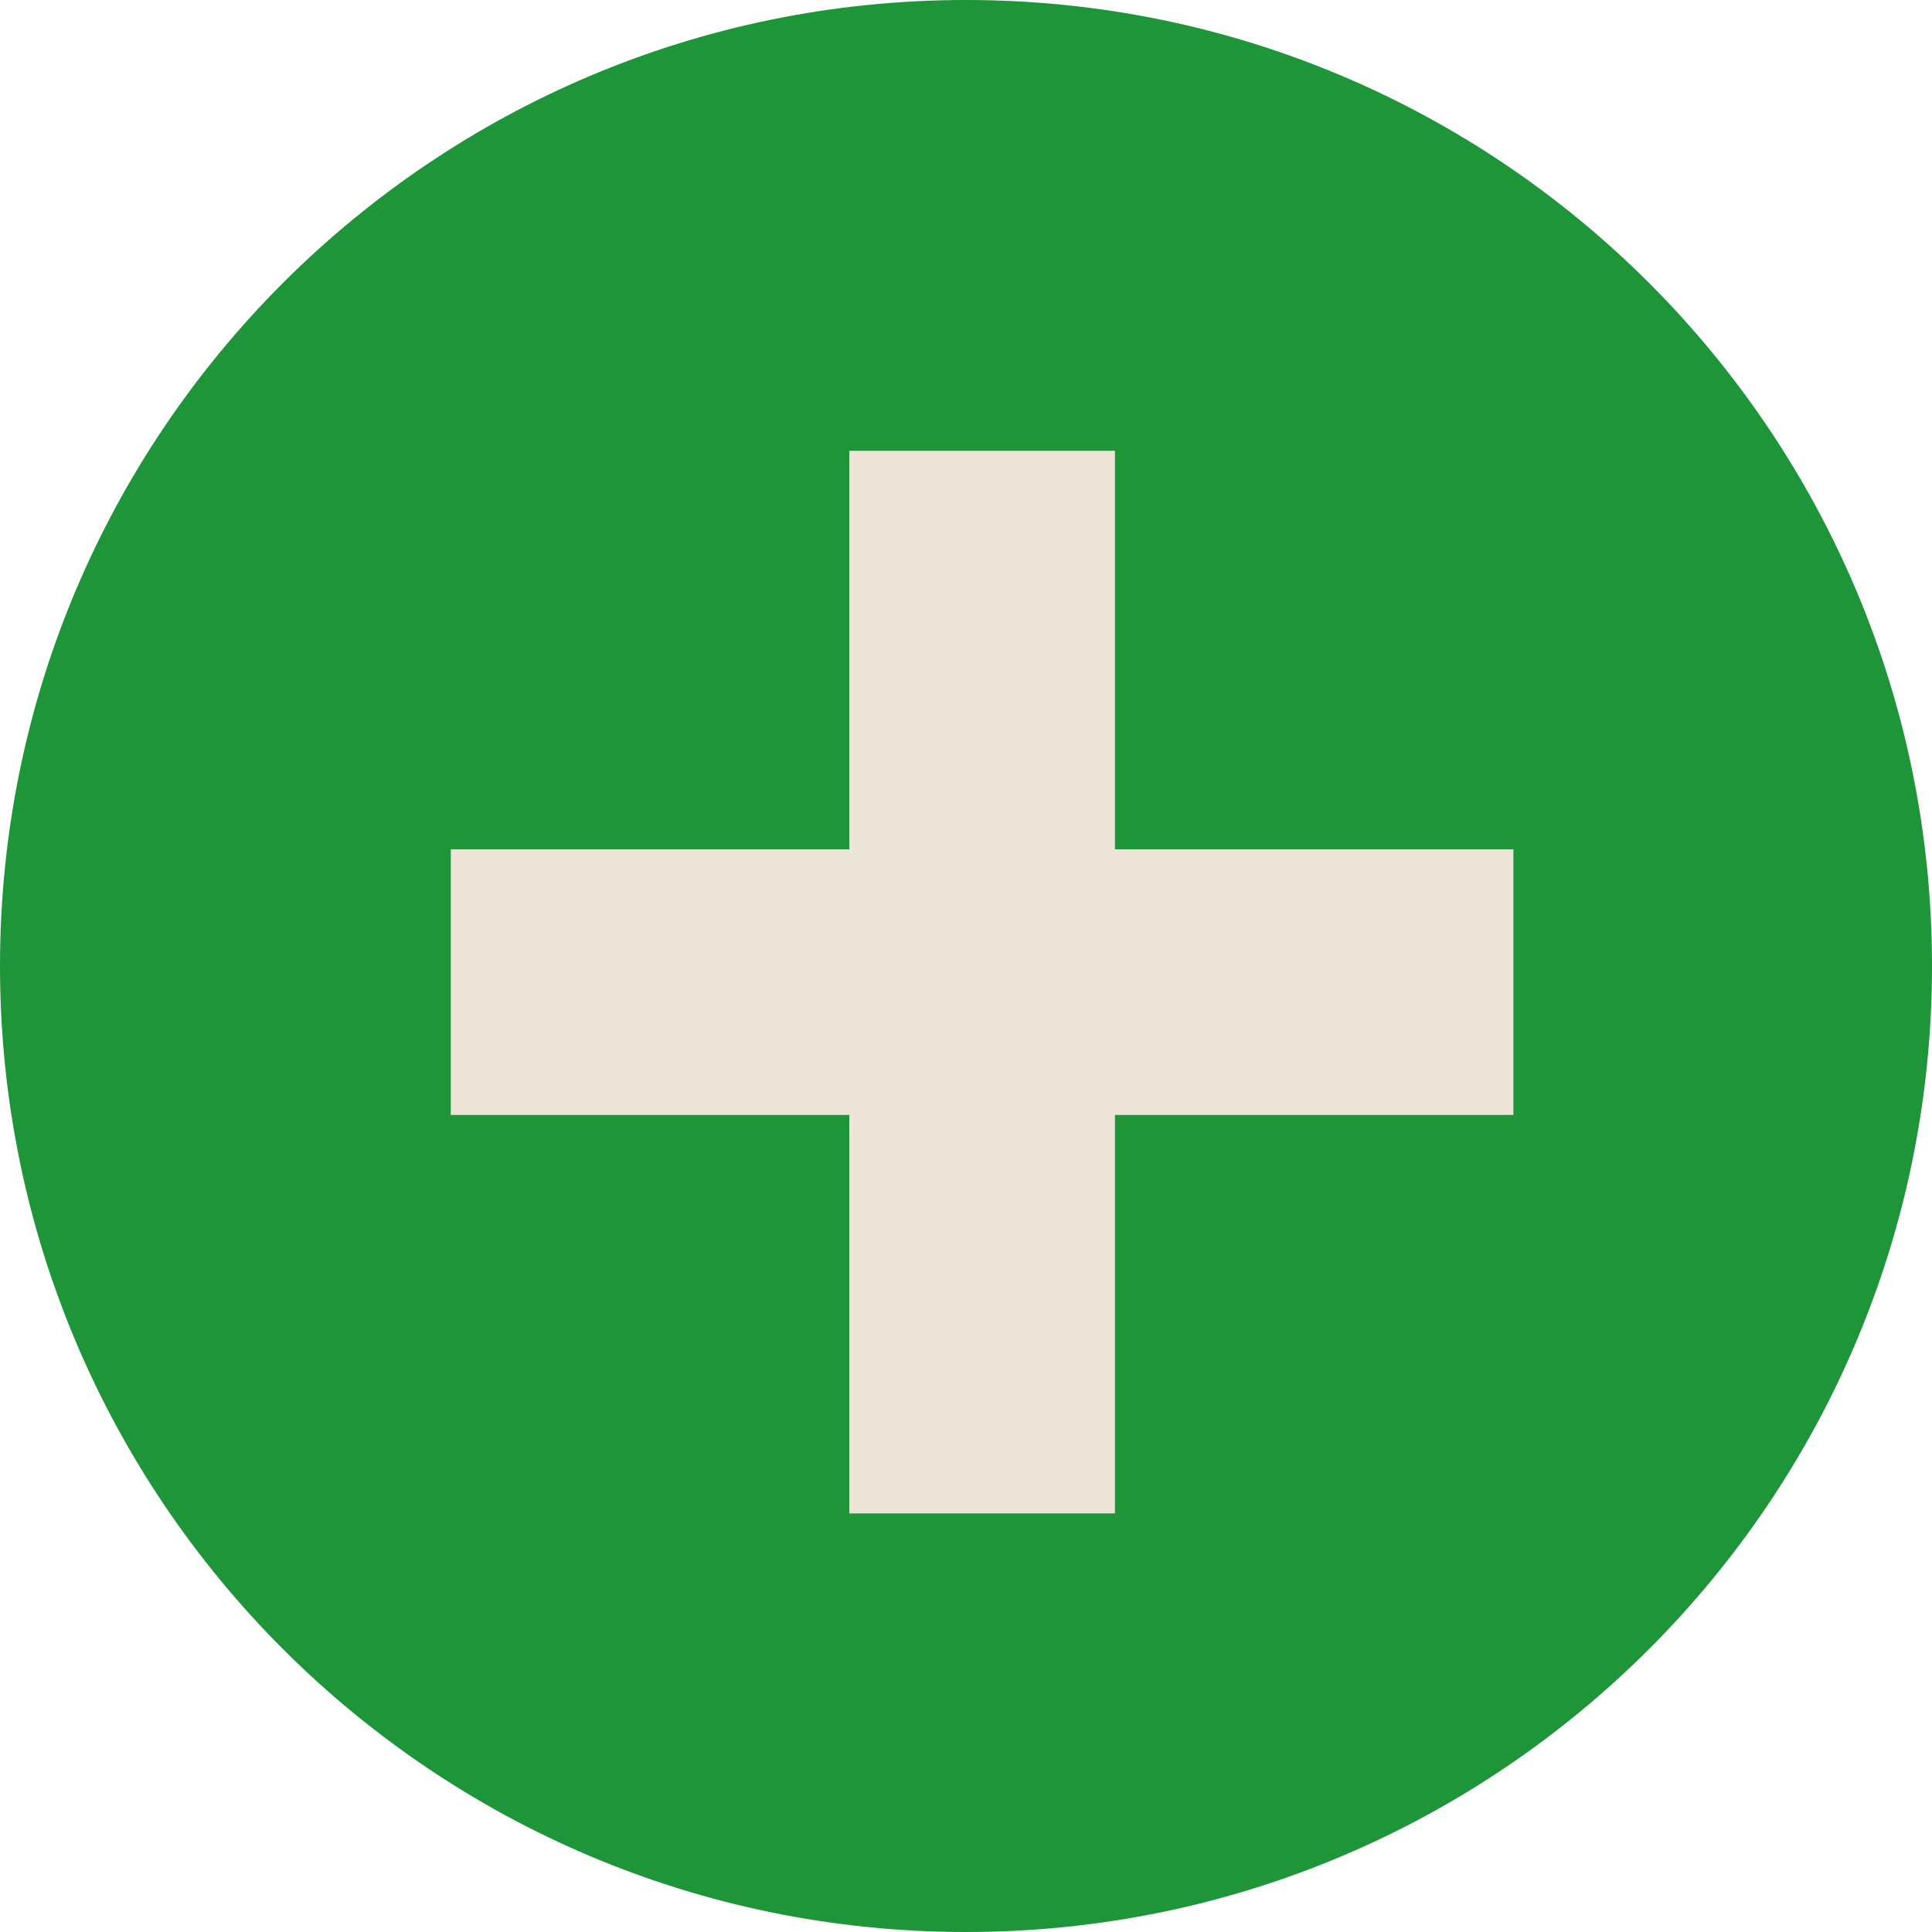 <svg width="30" height="30" viewBox="0 0 30 30" fill="none" xmlns="http://www.w3.org/2000/svg">
<path d="M30 15C30 23.284 23.284 30 15 30C6.716 30 0 23.284 0 15C0 6.716 6.716 0 15 0C23.284 0 30 6.716 30 15Z" fill="#1E9538"/>
<rect x="7" y="13.188" width="16.5" height="4.125" fill="#ECE5D8"/>
<rect x="13.188" y="23.5" width="16.5" height="4.125" transform="rotate(-90 13.188 23.5)" fill="#ECE5D8"/>
</svg>
